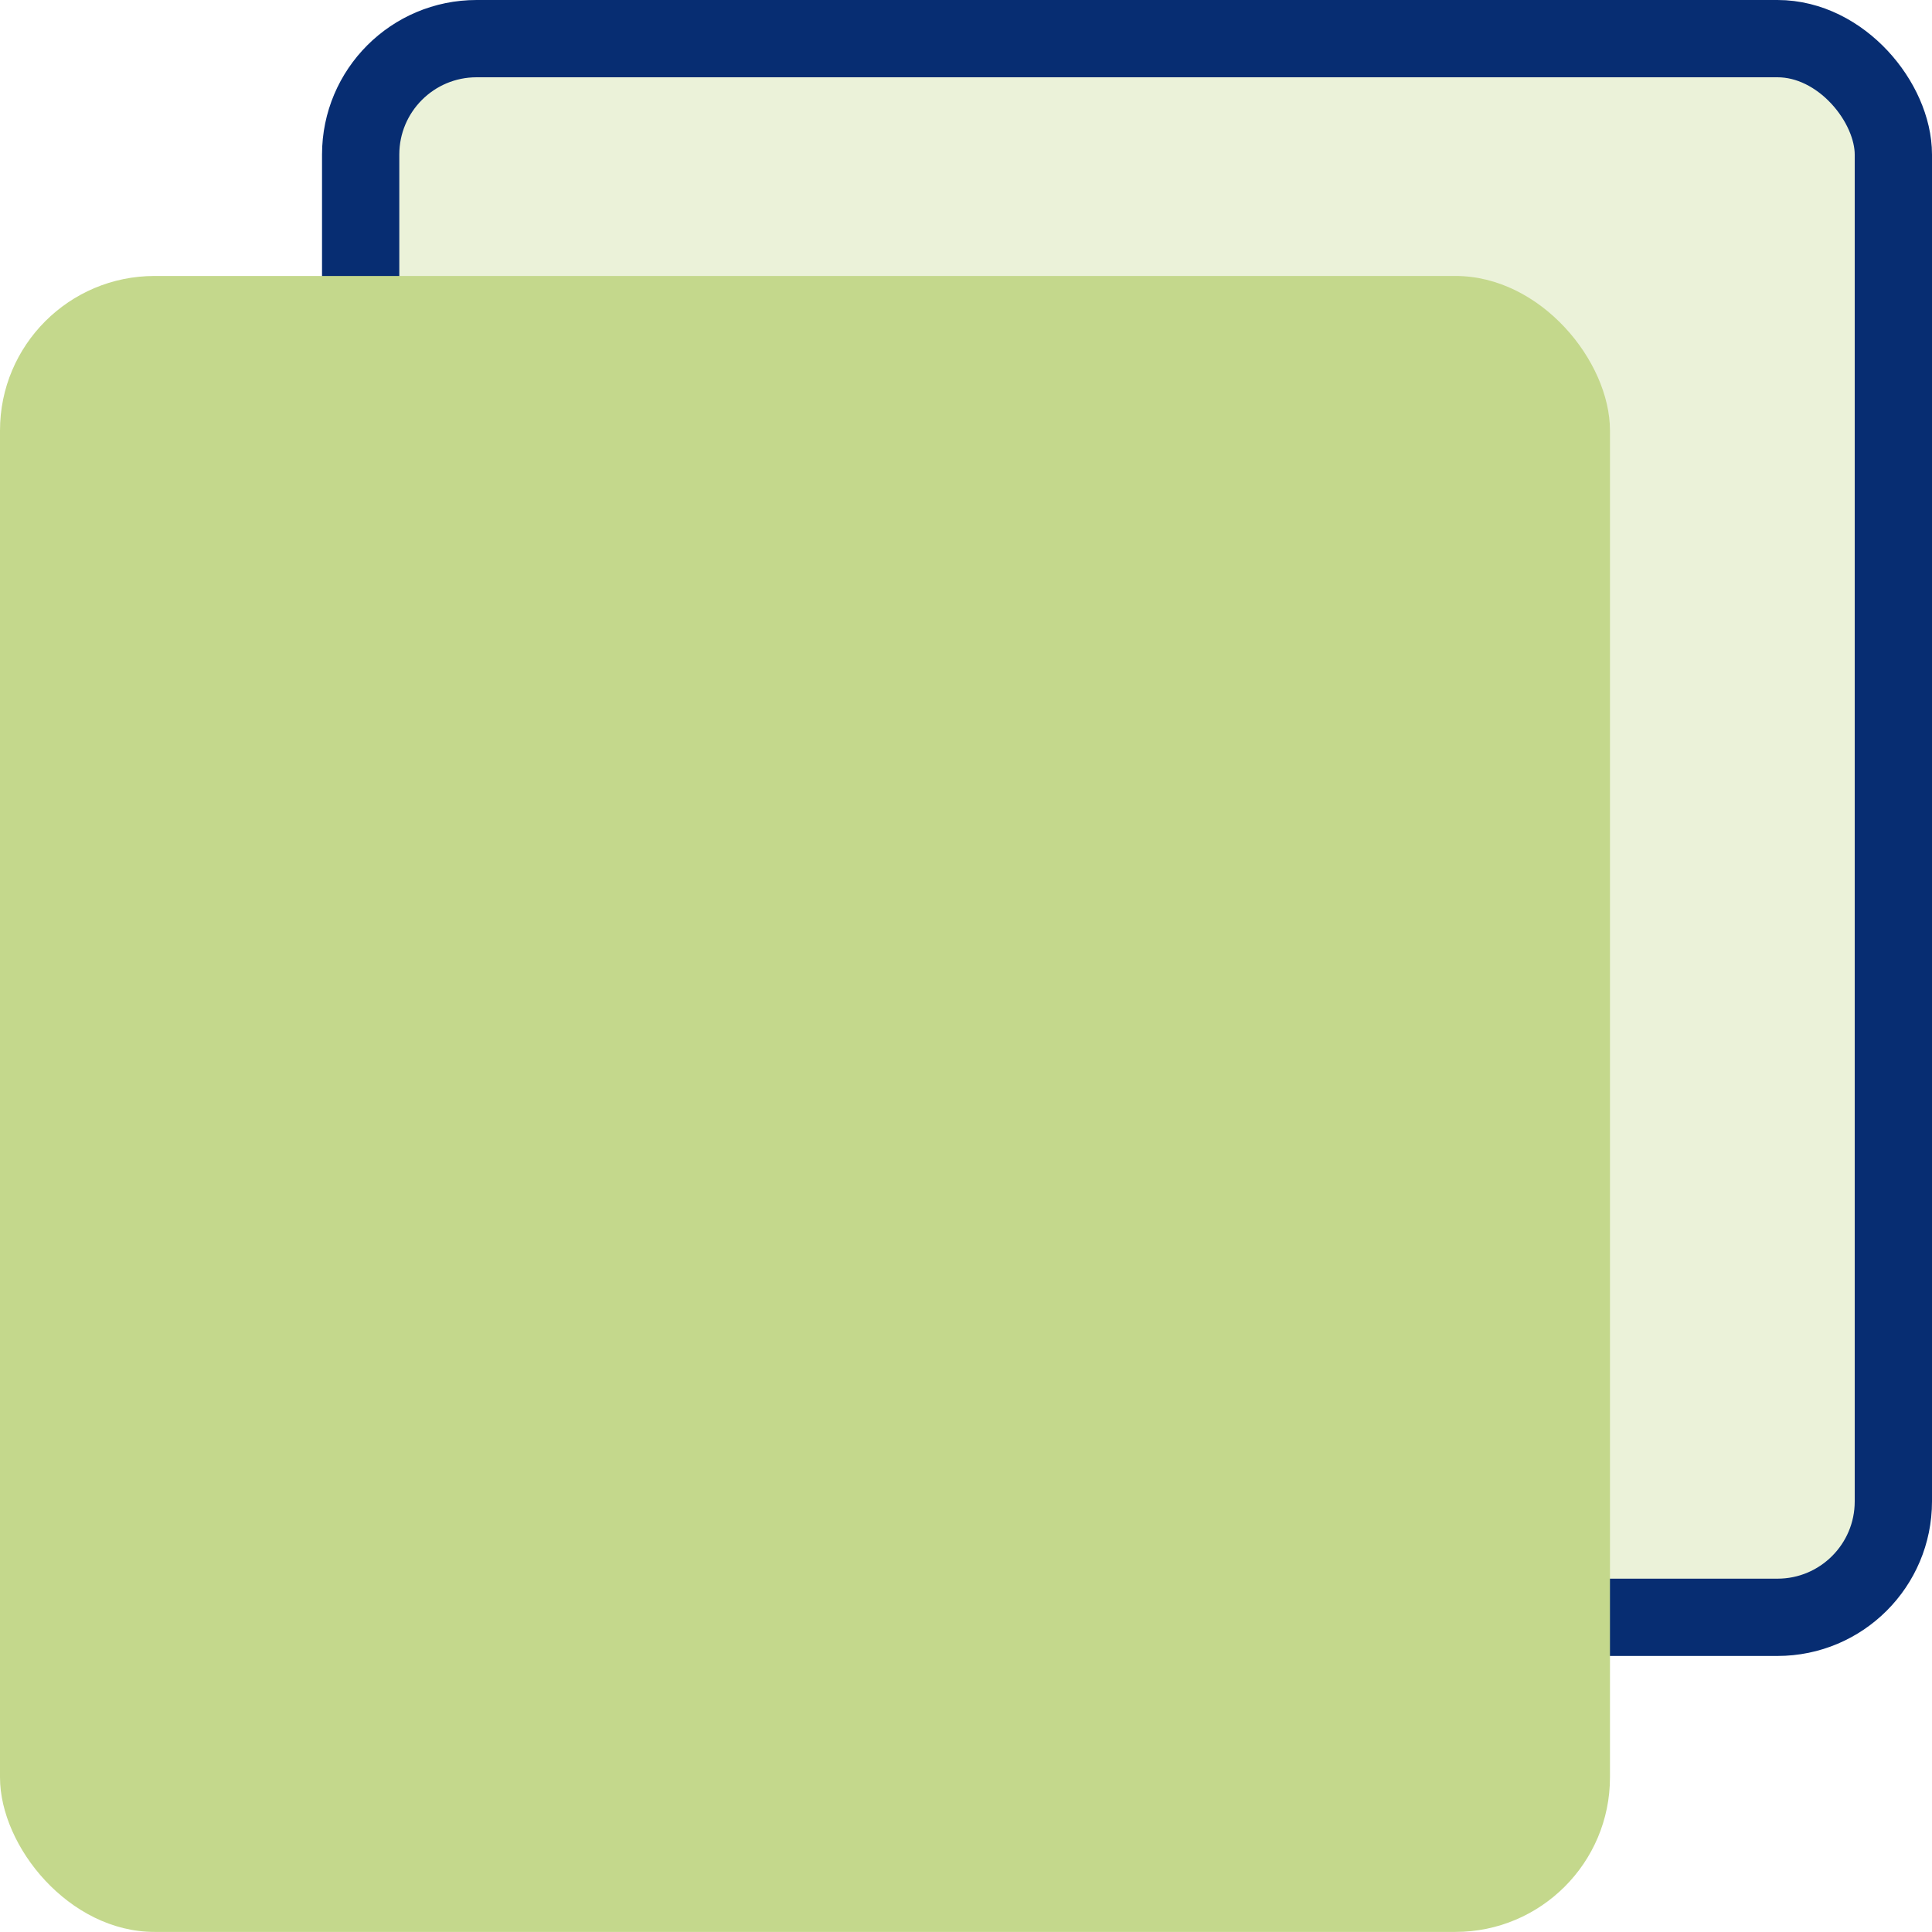 <svg width="25" height="25" viewBox="0 0 25 25" fill="none" xmlns="http://www.w3.org/2000/svg">
<rect x="4.667" y="0.5" width="19.833" height="20.428" rx="1.5" fill="#C4D88C" fill-opacity="0.33" stroke="#072D72"/>
<rect y="3.571" width="20.833" height="21.428" rx="2" fill="#C4D88C"/>
</svg>
